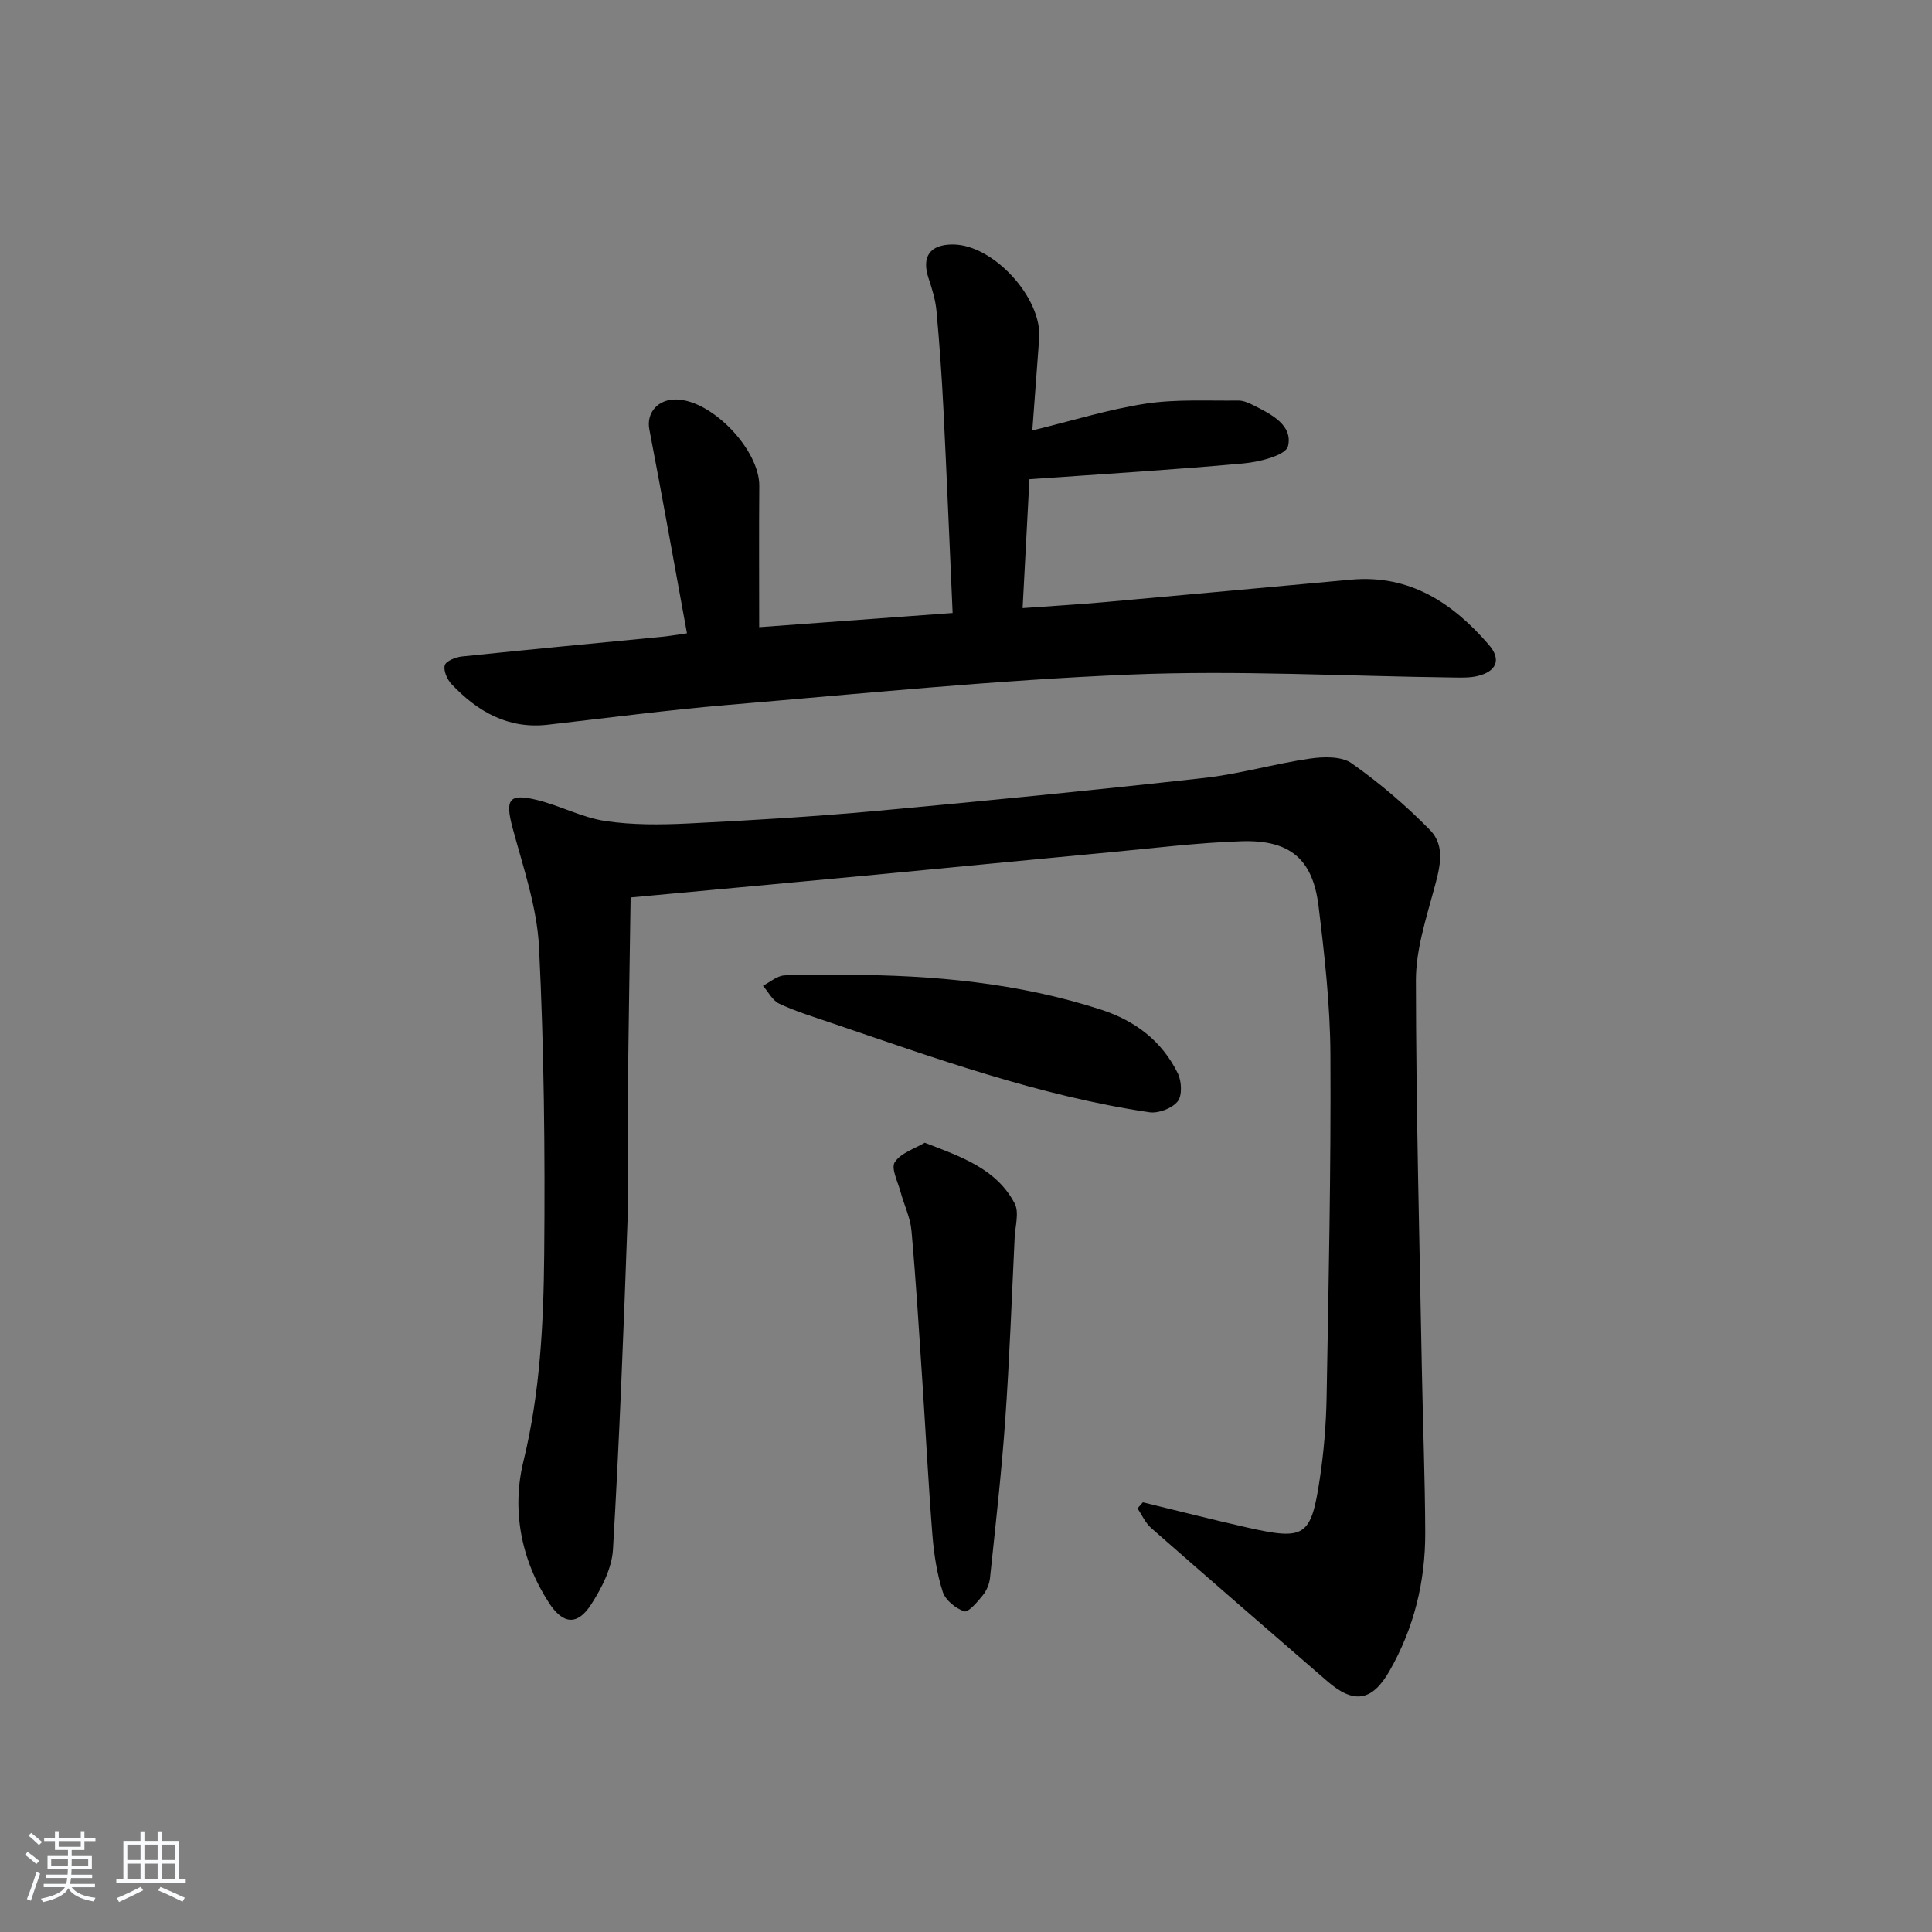 <svg enable-background="new 0 0 400 400" viewBox="0 0 400 400" xmlns="http://www.w3.org/2000/svg"><rect x="0" y="0" width="400" height="400" fill="#808080" stroke="none"/><path d="m5.17 384 .55-.58c.85.61 1.65 1.24 2.4 1.87l-.59.64c-.83-.73-1.62-1.38-2.36-1.93m1.22 9.53-.82-.34c.71-1.76 1.37-3.64 1.98-5.63.24.13.5.25.76.36-.6 1.67-1.24 3.54-1.92 5.61m-.5-13.5.57-.54c.56.44 1.31 1.06 2.26 1.87l-.65.64c-.67-.66-1.4-1.32-2.18-1.97m3.25.46h2.24v-1.36h.77v1.36h4.57v-1.36h.76v1.36h2.28v.69h-2.28v1.84h-2.64v1.26h4.18v2.64h-4.21c0 .45-.02.86-.05 1.21h4.32v.69h-4.38c-.04.34-.1.75-.19 1.22h5.15v.69h-4.82c.87 1.19 2.51 1.92 4.93 2.19-.17.31-.3.57-.37.76-2.77-.49-4.52-1.41-5.26-2.76-.56 1.26-2.3 2.23-5.24 2.9-.12-.24-.26-.48-.43-.72 2.73-.55 4.38-1.34 4.96-2.38h-4.38v-.69h4.65c.1-.38.17-.79.21-1.22h-4.32v-.69h4.4c.03-.34.05-.75.05-1.21h-4.2v-2.64h4.23v-1.26h-2.69v-1.84h-2.24zm1.46 4.46v1.29h3.45c.01-.4.02-.57.01-.53v-.32-.45h-3.46zm1.55-2.59h4.57v-1.19h-4.57zm6.11 2.59h-3.42v.77c-.01.19-.01.37-.02.53h3.44z" fill="#fafbfc"/><path d="m32.63 379.16h.82v1.98h3.54v7.89h1.46v.78h-14.37v-.78h1.46v-7.89h3.54v-1.98h.82v1.98h2.73zm-3.49 11.48.5.73c-1.61.82-3.28 1.63-5 2.42-.13-.27-.28-.55-.44-.82 1.75-.73 3.4-1.5 4.94-2.33m-2.78-5.55h2.73v-3.18h-2.73zm0 3.95h2.73v-3.2h-2.73zm3.54-3.95h2.73v-3.18h-2.73zm0 3.95h2.73v-3.2h-2.73zm7.89 4.68c-1.84-.92-3.51-1.7-5.02-2.32l.45-.73c1.89.8 3.57 1.55 5.04 2.23zm-1.62-11.81h-2.73v3.18h2.73zm-2.73 7.13h2.73v-3.2h-2.73z" fill="#fafbfc"/><g fill="#000001"><path d="m236.62 311.04c7.19 1.74 14.36 3.58 21.58 5.21 12 2.7 13.24 1.94 15.05-10.09.84-5.57 1.31-11.24 1.41-16.88.42-23.64.92-47.28.79-70.92-.05-10.26-1.21-20.56-2.46-30.77-1.19-9.74-5.93-13.74-15.93-13.42-9.12.3-18.22 1.44-27.33 2.29-16.05 1.5-32.09 3.09-48.14 4.61-16.69 1.57-33.38 3.1-51.03 4.74-.19 13.32-.43 26.76-.56 40.2-.09 8.83.25 17.68-.07 26.5-.81 22.77-1.69 45.54-3.02 68.28-.23 3.88-2.31 7.95-4.48 11.33-2.89 4.52-5.88 4.18-8.78-.28-5.85-9.01-7.71-19.34-5.29-29.25 3.48-14.26 4.18-28.62 4.31-43.03.19-21.14-.03-42.31-1.07-63.42-.41-8.3-3.27-16.53-5.46-24.67-1.59-5.92-.85-7.28 5.01-5.85 4.79 1.17 9.32 3.63 14.14 4.36 5.66.85 11.53.79 17.27.51 12.95-.64 25.9-1.41 38.81-2.59 22.66-2.07 45.31-4.32 67.92-6.83 7.36-.82 14.57-2.95 21.92-4.01 2.82-.41 6.53-.51 8.62.96 5.79 4.08 11.26 8.75 16.22 13.81 3.34 3.41 2.02 7.93.84 12.3-1.67 6.18-3.74 12.54-3.74 18.83.03 26.81.74 53.62 1.23 80.43.21 11.32.66 22.63.7 33.95.03 10.14-2.34 19.78-7.41 28.63-3.6 6.28-7.37 6.87-12.84 2.13-12.18-10.55-24.37-21.1-36.48-31.73-1.21-1.06-1.91-2.7-2.85-4.07.4-.43.76-.84 1.12-1.26z"/><path d="m142.23 131.12c-2.62-14.3-5.11-28.28-7.79-42.22-.65-3.4 1.73-6.3 5.66-6.19 7.43.21 17.16 10.48 17.1 17.9-.08 9.59-.02 19.19-.02 29.24 12.76-.94 26.09-1.92 40.05-2.94-.64-14.31-1.21-28.24-1.9-42.16-.34-6.8-.82-13.59-1.44-20.37-.21-2.28-.9-4.55-1.63-6.73-1.51-4.51.26-7.06 5.07-7.03 8.33.04 18.42 11.03 17.82 19.41-.45 6.25-.93 12.5-1.42 19.09 8.3-2.02 15.78-4.37 23.44-5.54 6.3-.96 12.81-.57 19.22-.65 1.1-.01 2.26.55 3.29 1.06 3.62 1.82 8.04 4.1 6.98 8.41-.46 1.86-5.87 3.24-9.16 3.54-14.55 1.33-29.15 2.2-44.37 3.28-.46 8.61-.92 17.34-1.41 26.68 6.08-.44 11.48-.75 16.87-1.23 17.05-1.52 34.09-3.11 51.14-4.66 12.15-1.1 21.06 4.84 28.53 13.5 2.63 3.05 1.58 5.52-2.37 6.46-1.59.38-3.31.32-4.96.3-22.31-.27-44.65-1.53-66.91-.61-27.87 1.15-55.67 3.96-83.48 6.3-12.41 1.05-24.78 2.69-37.16 4.09-8.21.93-14.51-2.72-19.88-8.39-.92-.97-1.73-2.82-1.42-3.92.26-.89 2.25-1.68 3.54-1.82 13.88-1.45 27.77-2.75 41.65-4.1 1.29-.13 2.57-.36 4.96-.7z"/><path d="m191.45 236.59c7.64 2.93 14.86 5.42 18.62 12.56.98 1.86.11 4.72 0 7.11-.61 12.59-1.06 25.2-1.95 37.77-.77 10.91-2.01 21.79-3.15 32.67-.13 1.26-.71 2.63-1.51 3.61-1.1 1.35-3 3.59-3.83 3.3-1.78-.61-3.9-2.32-4.45-4.05-1.2-3.74-1.81-7.75-2.13-11.69-.84-10.59-1.38-21.2-2.08-31.8-.69-10.43-1.33-20.87-2.26-31.28-.24-2.72-1.54-5.34-2.26-8.02-.56-2.09-2.02-4.92-1.19-6.17 1.3-1.93 4.2-2.81 6.19-4.01z"/><path d="m175.32 201.83c17.83.04 35.43 1.65 52.54 7.17 7.18 2.32 12.71 6.52 16.01 13.26.79 1.62.92 4.59-.06 5.79-1.17 1.43-3.98 2.51-5.86 2.23-22.91-3.4-44.59-11.29-66.4-18.69-3.45-1.17-6.95-2.25-10.23-3.8-1.39-.66-2.26-2.44-3.36-3.7 1.46-.75 2.89-2.04 4.39-2.14 4.3-.31 8.64-.12 12.97-.12z"/></g></svg>